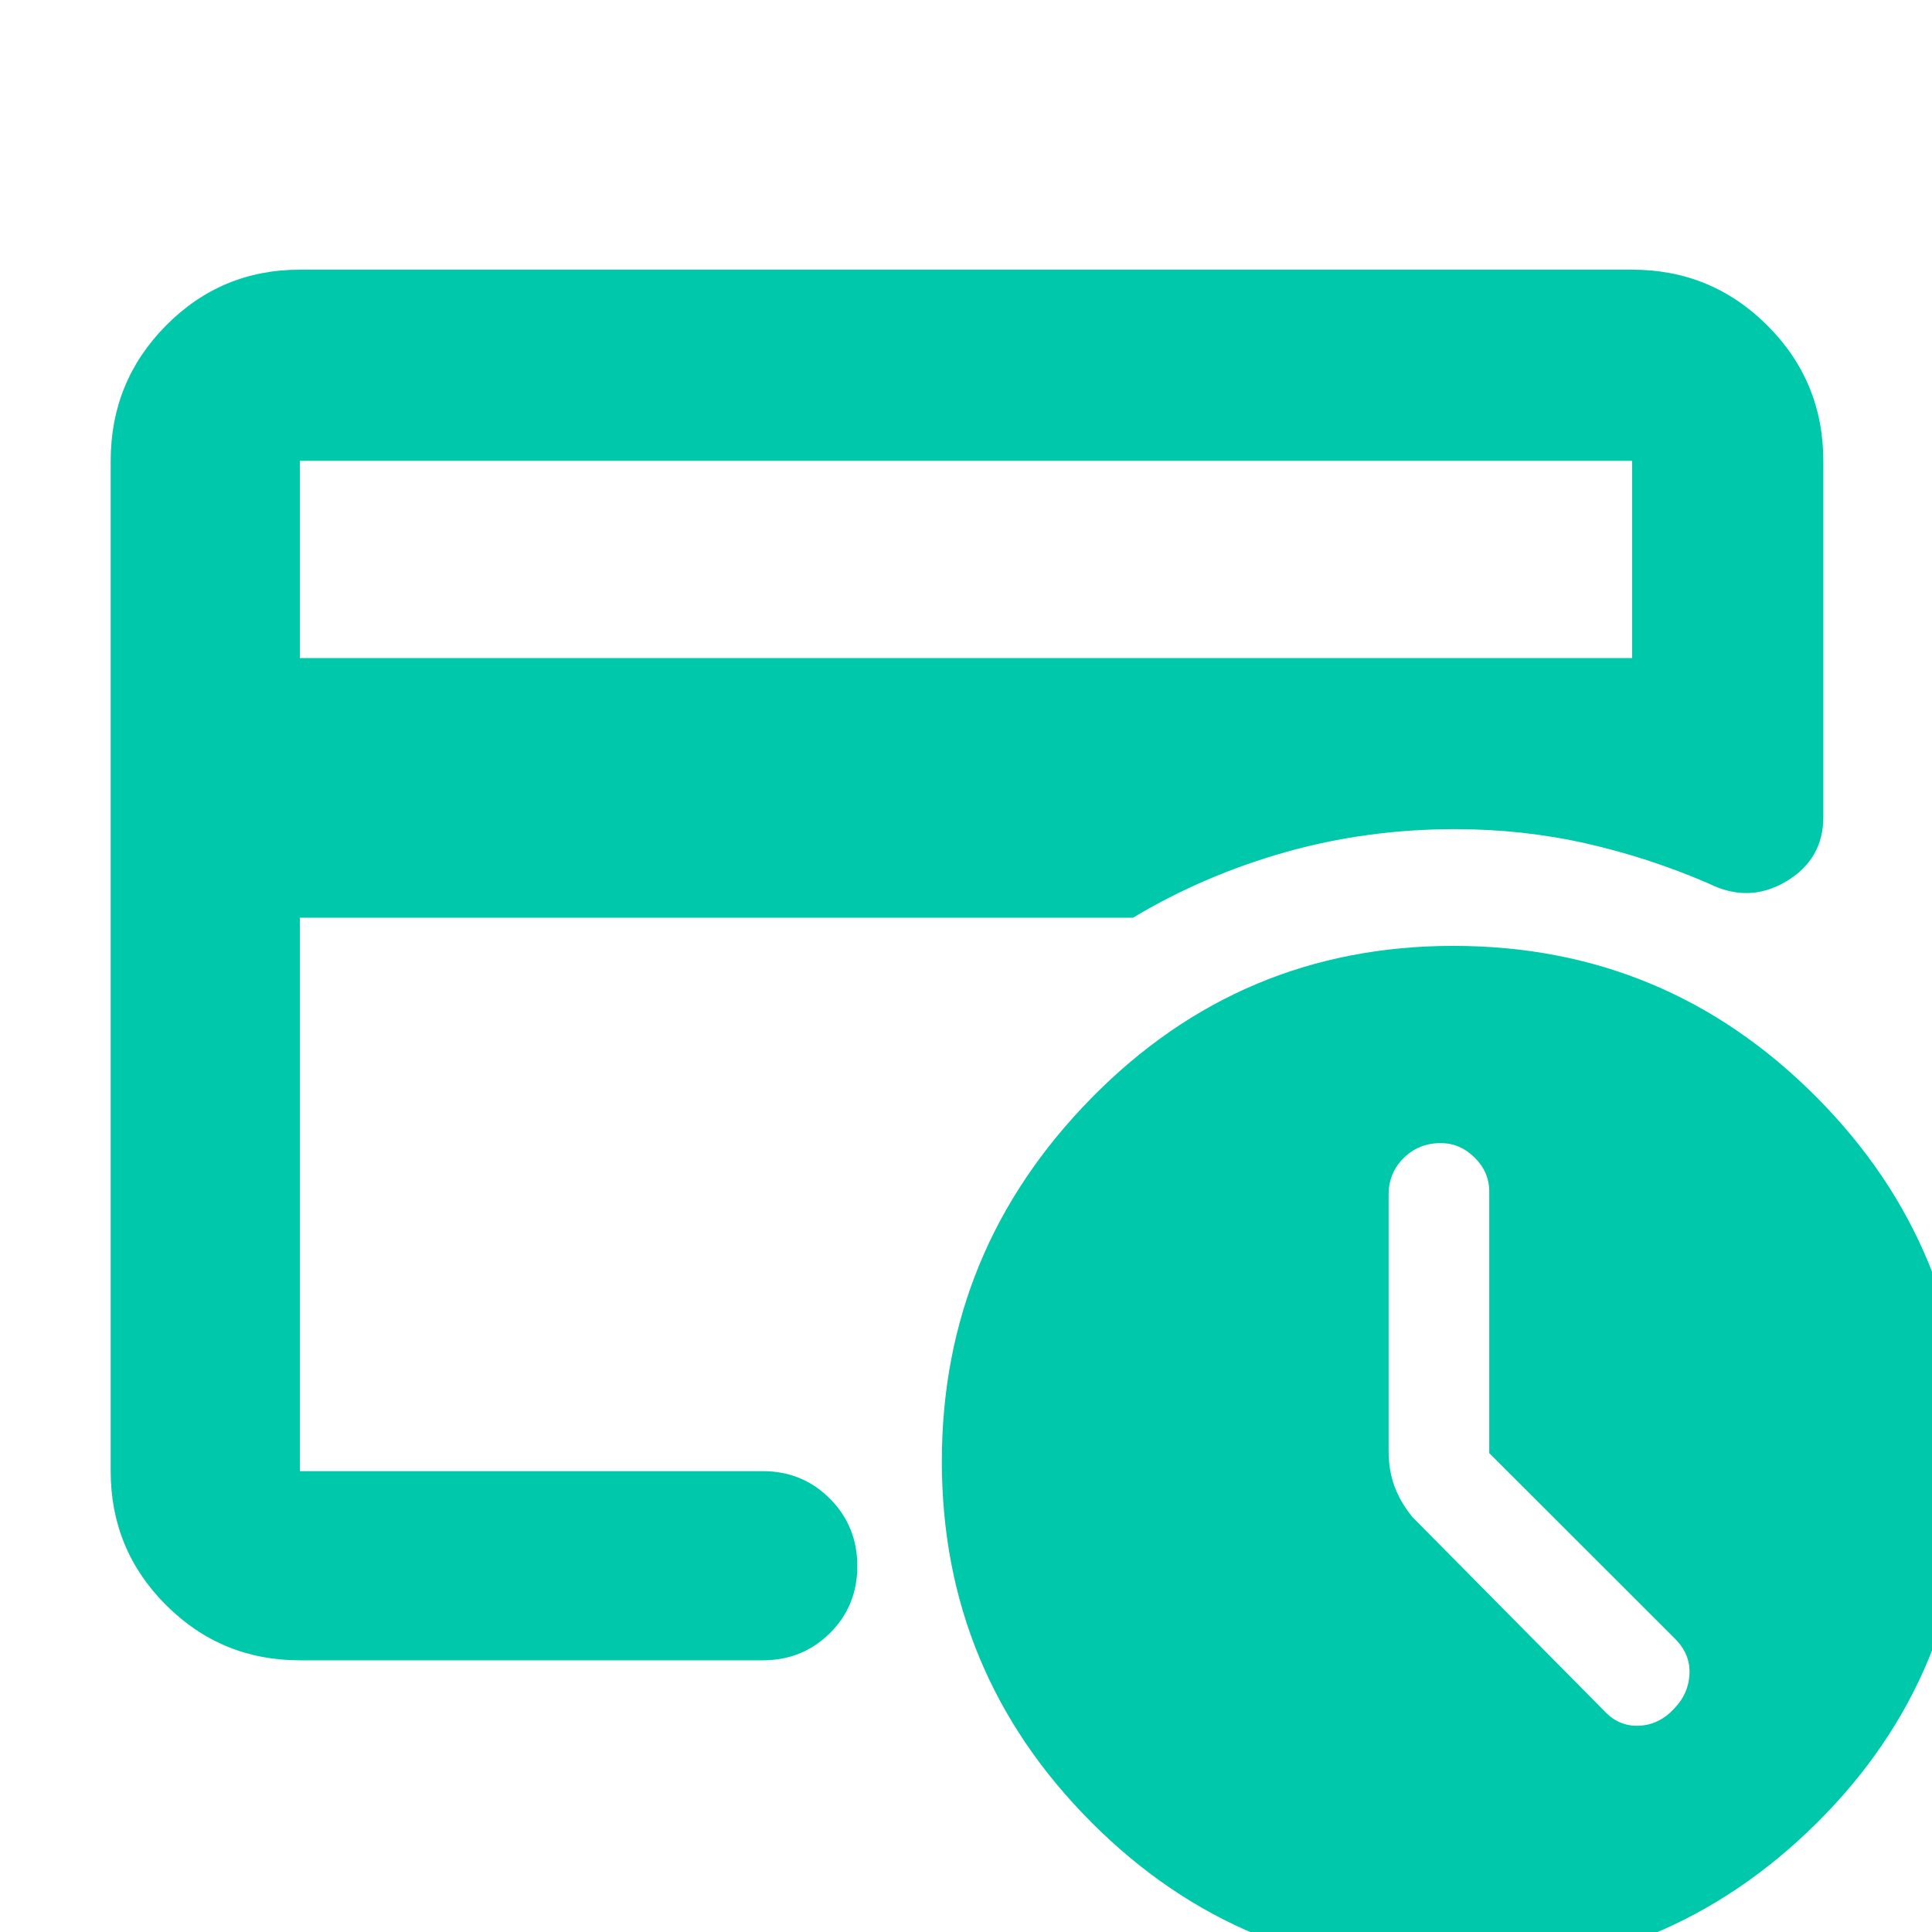<svg xmlns="http://www.w3.org/2000/svg" height="48" viewBox="0 -960 960 960" width="48"><path fill="rgb(0, 200, 170)" d="M722.2 20q-105.6 0-179.9-74.5Q468-129 468-233.86q0-104.86 74.3-180.5T722.2-490q105.54 0 180.17 74.92Q977-340.16 977-233.87q0 106.3-74.63 180.08Q827.74 20 722.2 20ZM149-229v-319 14-197 502Zm0-404h662v-98H149v98Zm0 498q-39.05 0-66.53-27.48Q55-189.95 55-229v-502q0-39.46 27.47-67.23Q109.95-826 149-826h662q39.46 0 67.23 27.77Q906-770.46 906-731v177q0 21-18.5 32t-38.5 1q-29.75-12.88-61.07-19.94Q756.62-548 723-548q-44 0-84.5 11.5T563-504H149v275h230q19.75 0 33.38 13.68Q426-201.65 426-181.82q0 19.82-13.62 33.32Q398.75-135 379-135H149Zm591-102.96V-368q0-9.6-7.24-16.8-7.25-7.2-16.9-7.2-10.86 0-18.36 7.4t-7.5 18.2V-239q0 9.74 3 17.75t9 15.25l95 96q7.36 8 17.5 7.5t17.5-8.64q7-7.15 7.5-17 .5-9.86-7.14-17.52L740-237.96Z"/></svg>